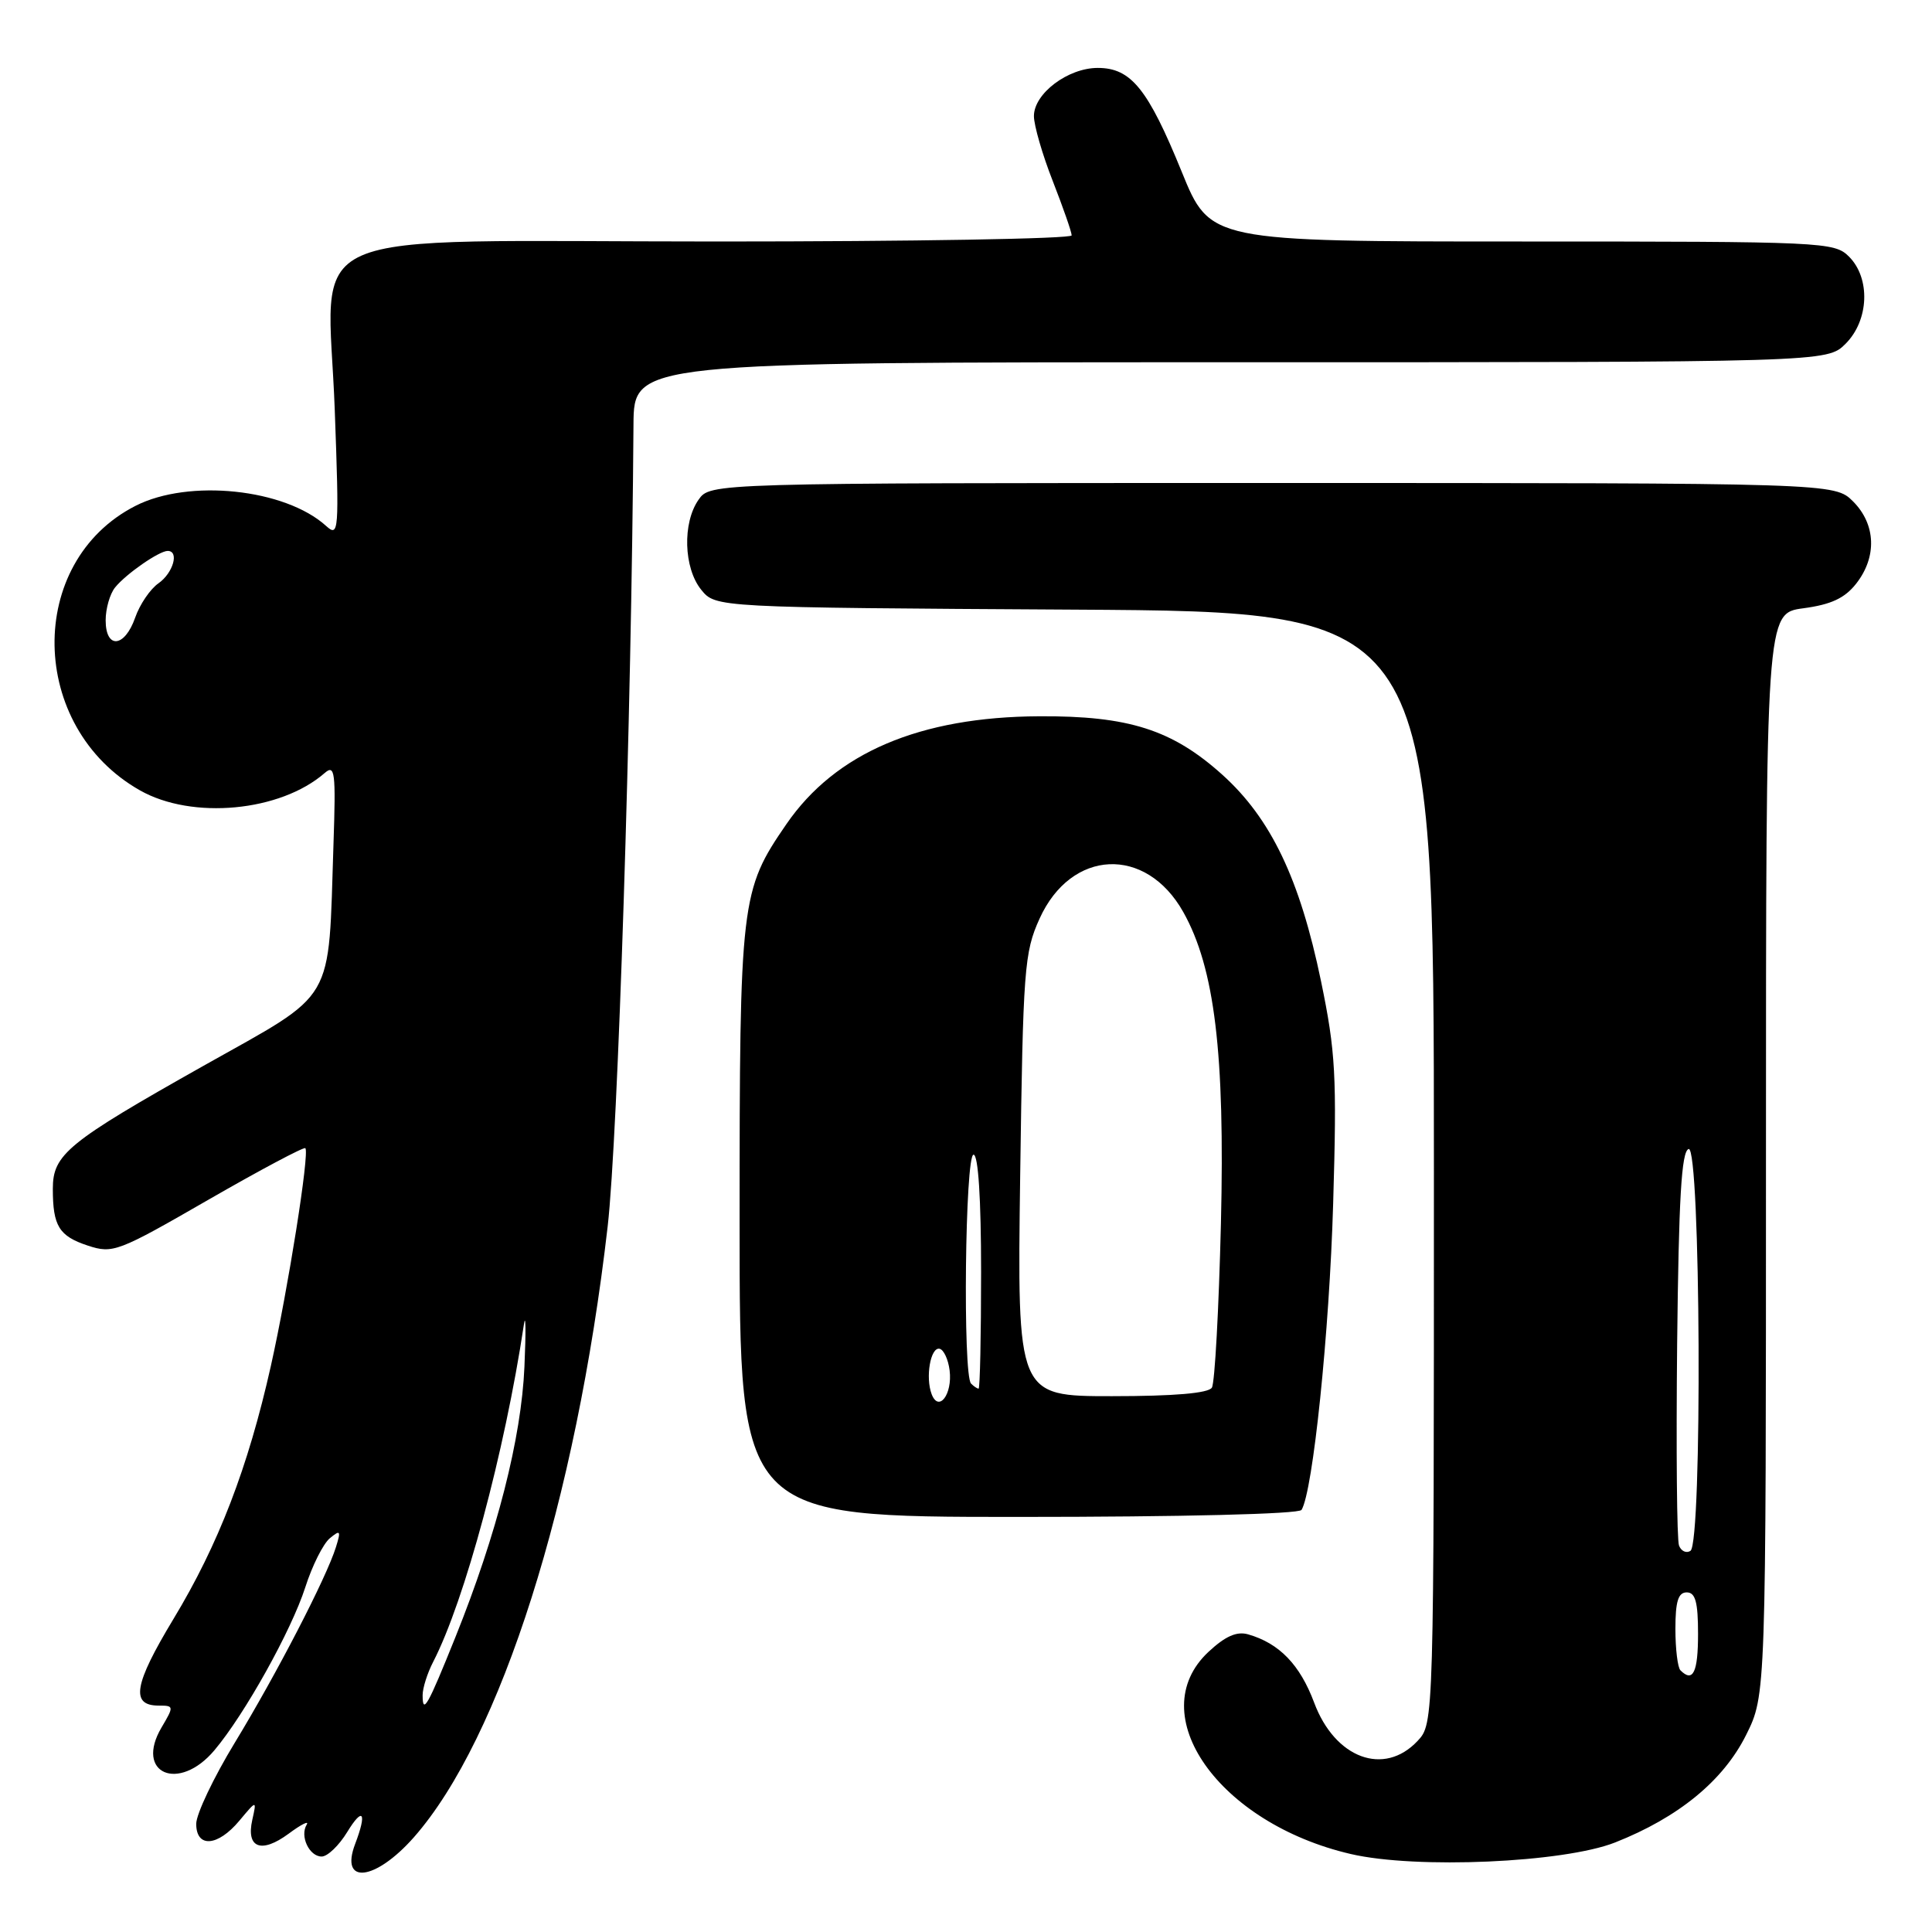 <?xml version="1.0" encoding="UTF-8" standalone="no"?>
<!DOCTYPE svg PUBLIC "-//W3C//DTD SVG 1.1//EN" "http://www.w3.org/Graphics/SVG/1.1/DTD/svg11.dtd" >
<svg xmlns="http://www.w3.org/2000/svg" xmlns:xlink="http://www.w3.org/1999/xlink" version="1.1" viewBox="0 0 256 256">
 <g >
 <path fill="currentColor"
d=" M 54.85 243.44 C 66.36 230.35 76.33 198.93 80.52 162.50 C 81.88 150.60 83.68 94.95 83.94 56.25 C 84.00 48.00 84.00 48.00 163.05 48.00 C 242.09 48.00 242.09 48.00 244.55 45.55 C 247.66 42.44 247.87 36.87 245.00 34.00 C 243.06 32.06 241.67 32.00 201.67 32.00 C 160.34 32.00 160.34 32.00 156.58 22.75 C 152.11 11.78 149.87 9.00 145.46 9.00 C 141.50 9.00 137.00 12.40 137.00 15.38 C 137.00 16.61 138.12 20.49 139.50 24.00 C 140.87 27.51 142.00 30.74 142.00 31.19 C 142.00 31.64 120.88 32.00 95.07 32.00 C 37.83 32.00 43.46 29.51 44.36 54.40 C 44.95 70.54 44.90 71.22 43.20 69.68 C 37.76 64.76 25.02 63.42 17.95 67.03 C 3.38 74.46 3.73 96.34 18.55 104.73 C 25.47 108.65 37.15 107.55 43.02 102.43 C 44.38 101.25 44.51 102.28 44.19 111.80 C 43.47 133.34 44.70 131.25 26.99 141.21 C 8.95 151.37 7.00 152.96 7.00 157.52 C 7.00 162.46 7.82 163.79 11.64 165.05 C 14.96 166.14 15.61 165.89 27.60 158.98 C 34.48 155.02 40.27 151.94 40.46 152.14 C 41.04 152.73 38.18 170.76 35.89 181.00 C 32.87 194.46 28.95 204.66 22.98 214.53 C 17.74 223.21 17.26 226.00 21.03 226.00 C 23.05 226.00 23.07 226.08 21.41 228.89 C 17.80 235.00 23.68 237.54 28.41 231.92 C 32.43 227.15 38.61 216.05 40.45 210.33 C 41.36 207.48 42.82 204.56 43.70 203.83 C 45.10 202.67 45.20 202.81 44.51 205.01 C 43.27 209.01 36.65 221.81 31.11 230.92 C 28.30 235.54 26.00 240.38 26.00 241.67 C 26.00 244.89 28.85 244.69 31.72 241.25 C 34.02 238.50 34.02 238.50 33.43 241.14 C 32.59 244.87 34.62 245.65 38.24 242.98 C 39.91 241.74 40.99 241.20 40.64 241.77 C 39.70 243.29 40.98 246.00 42.62 246.00 C 43.40 246.00 44.92 244.54 46.01 242.75 C 48.10 239.33 48.65 240.16 47.06 244.33 C 44.98 249.80 49.72 249.26 54.85 243.44 Z  M 214.00 244.14 C 222.41 240.82 228.34 235.96 231.37 229.89 C 234.00 224.61 234.00 224.61 234.00 152.93 C 234.00 81.26 234.00 81.26 238.95 80.60 C 242.62 80.11 244.43 79.27 245.95 77.34 C 248.73 73.80 248.57 69.48 245.55 66.45 C 243.09 64.00 243.09 64.00 168.60 64.00 C 94.11 64.00 94.11 64.00 92.56 66.22 C 90.41 69.29 90.59 75.27 92.91 78.14 C 94.82 80.50 94.82 80.50 142.41 80.78 C 190.00 81.06 190.00 81.06 190.00 154.71 C 190.00 228.37 190.00 228.37 187.83 230.69 C 183.39 235.41 176.88 232.99 174.13 225.60 C 172.25 220.58 169.51 217.74 165.38 216.56 C 163.88 216.13 162.36 216.80 160.13 218.88 C 151.30 227.13 161.49 241.61 179.00 245.67 C 187.65 247.68 207.18 246.82 214.00 244.14 Z  M 172.46 200.07 C 173.97 197.62 176.15 176.56 176.65 159.50 C 177.15 142.52 176.98 139.39 175.04 130.00 C 172.23 116.45 168.40 108.45 161.96 102.65 C 155.33 96.69 149.55 94.84 137.70 94.91 C 121.86 94.99 110.71 99.75 104.21 109.19 C 98.14 118.01 98.00 119.24 98.00 162.03 C 98.00 201.00 98.00 201.00 134.94 201.00 C 156.58 201.00 172.12 200.62 172.46 200.07 Z  M 56.00 224.62 C 56.00 223.67 56.63 221.69 57.40 220.20 C 61.58 212.10 66.88 192.39 69.42 175.50 C 69.66 173.85 69.70 176.37 69.49 181.11 C 69.08 190.58 65.85 203.24 60.34 216.94 C 56.67 226.07 56.00 227.26 56.00 224.62 Z  M 14.00 82.19 C 14.00 80.65 14.56 78.69 15.25 77.84 C 16.70 76.04 21.09 73.00 22.22 73.00 C 23.78 73.00 22.95 75.92 21.00 77.29 C 19.90 78.05 18.51 80.11 17.91 81.84 C 16.52 85.82 14.00 86.05 14.00 82.19 Z  M 222.67 221.33 C 222.30 220.97 222.00 218.49 222.00 215.83 C 222.00 212.20 222.37 211.00 223.50 211.00 C 224.65 211.00 225.00 212.28 225.00 216.50 C 225.00 221.60 224.33 222.99 222.67 221.33 Z  M 222.48 204.80 C 222.19 204.06 222.09 192.04 222.23 178.07 C 222.44 158.83 222.80 152.56 223.75 152.25 C 225.35 151.72 225.59 204.52 223.99 205.50 C 223.44 205.85 222.76 205.53 222.48 204.80 Z  M 123.45 184.74 C 122.60 182.50 123.30 178.46 124.50 178.72 C 125.05 178.84 125.65 180.13 125.83 181.59 C 126.22 184.75 124.39 187.18 123.45 184.74 Z  M 135.18 155.75 C 135.56 128.36 135.72 126.20 137.75 121.72 C 141.93 112.49 151.84 112.03 156.79 120.85 C 160.95 128.26 162.32 139.57 161.78 162.09 C 161.50 173.45 160.97 183.25 160.58 183.87 C 160.12 184.61 155.60 185.00 147.33 185.00 C 134.78 185.00 134.78 185.00 135.18 155.75 Z  M 128.67 183.33 C 127.56 182.23 127.88 153.00 129.00 153.00 C 129.62 153.00 130.00 158.83 130.00 168.50 C 130.00 177.03 129.85 184.00 129.67 184.00 C 129.48 184.00 129.03 183.70 128.67 183.33 Z "/>
</g>
</svg>